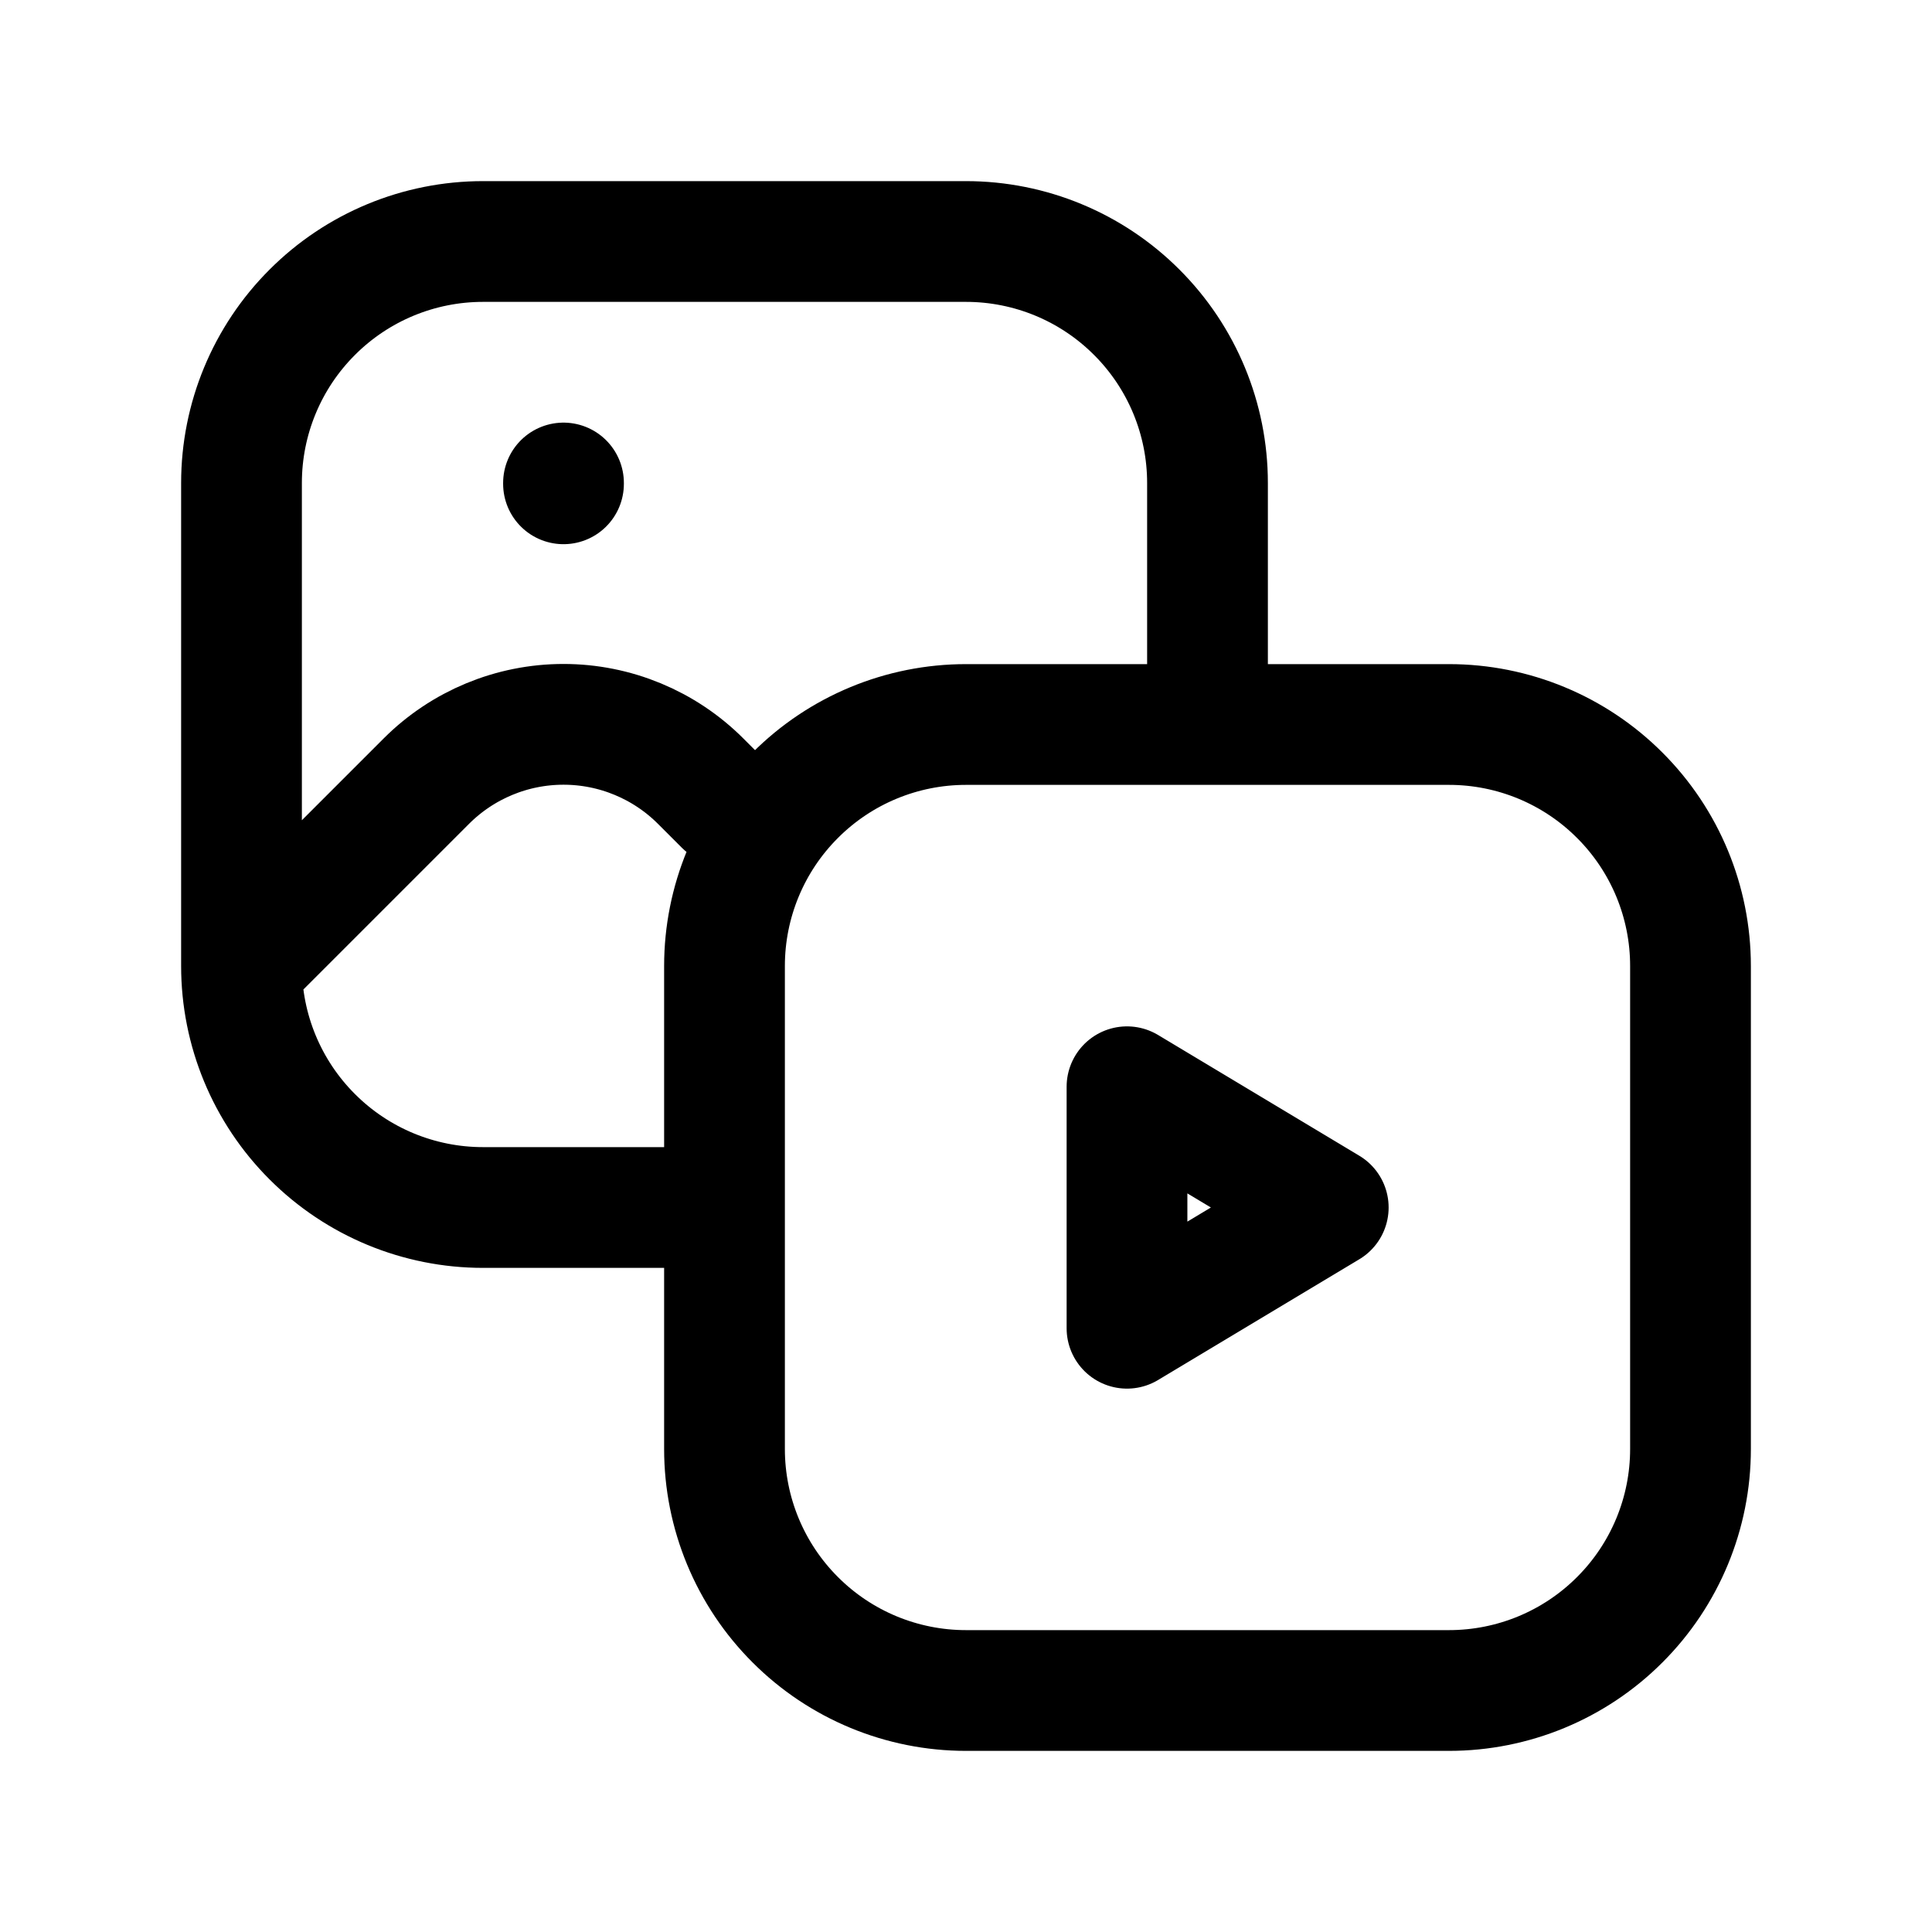 <svg width="24" height="24" viewBox="0 0 24 24" fill="none" xmlns="http://www.w3.org/2000/svg">
<path d="M9 15H6C5.204 15 4.441 14.684 3.879 14.121C3.316 13.559 3 12.796 3 12M3 12V6C3 5.204 3.316 4.441 3.879 3.879C4.441 3.316 5.204 3 6 3H12C12.796 3 13.559 3.316 14.121 3.879C14.684 4.441 15 5.204 15 6V9M3 12L5.296 9.704C5.748 9.252 6.361 8.998 7 8.998C7.639 8.998 8.252 9.252 8.704 9.704L9 10M7 6V6.01M9 12C9 11.204 9.316 10.441 9.879 9.879C10.441 9.316 11.204 9 12 9H18C18.796 9 19.559 9.316 20.121 9.879C20.684 10.441 21 11.204 21 12V18C21 18.796 20.684 19.559 20.121 20.121C19.559 20.684 18.796 21 18 21H12C11.204 21 10.441 20.684 9.879 20.121C9.316 19.559 9 18.796 9 18V12ZM14 13.5V16.5L16.5 15L14 13.5Z" stroke="currentColor" stroke-width="1.5" stroke-linecap="round" stroke-linejoin="round"/>
</svg>
